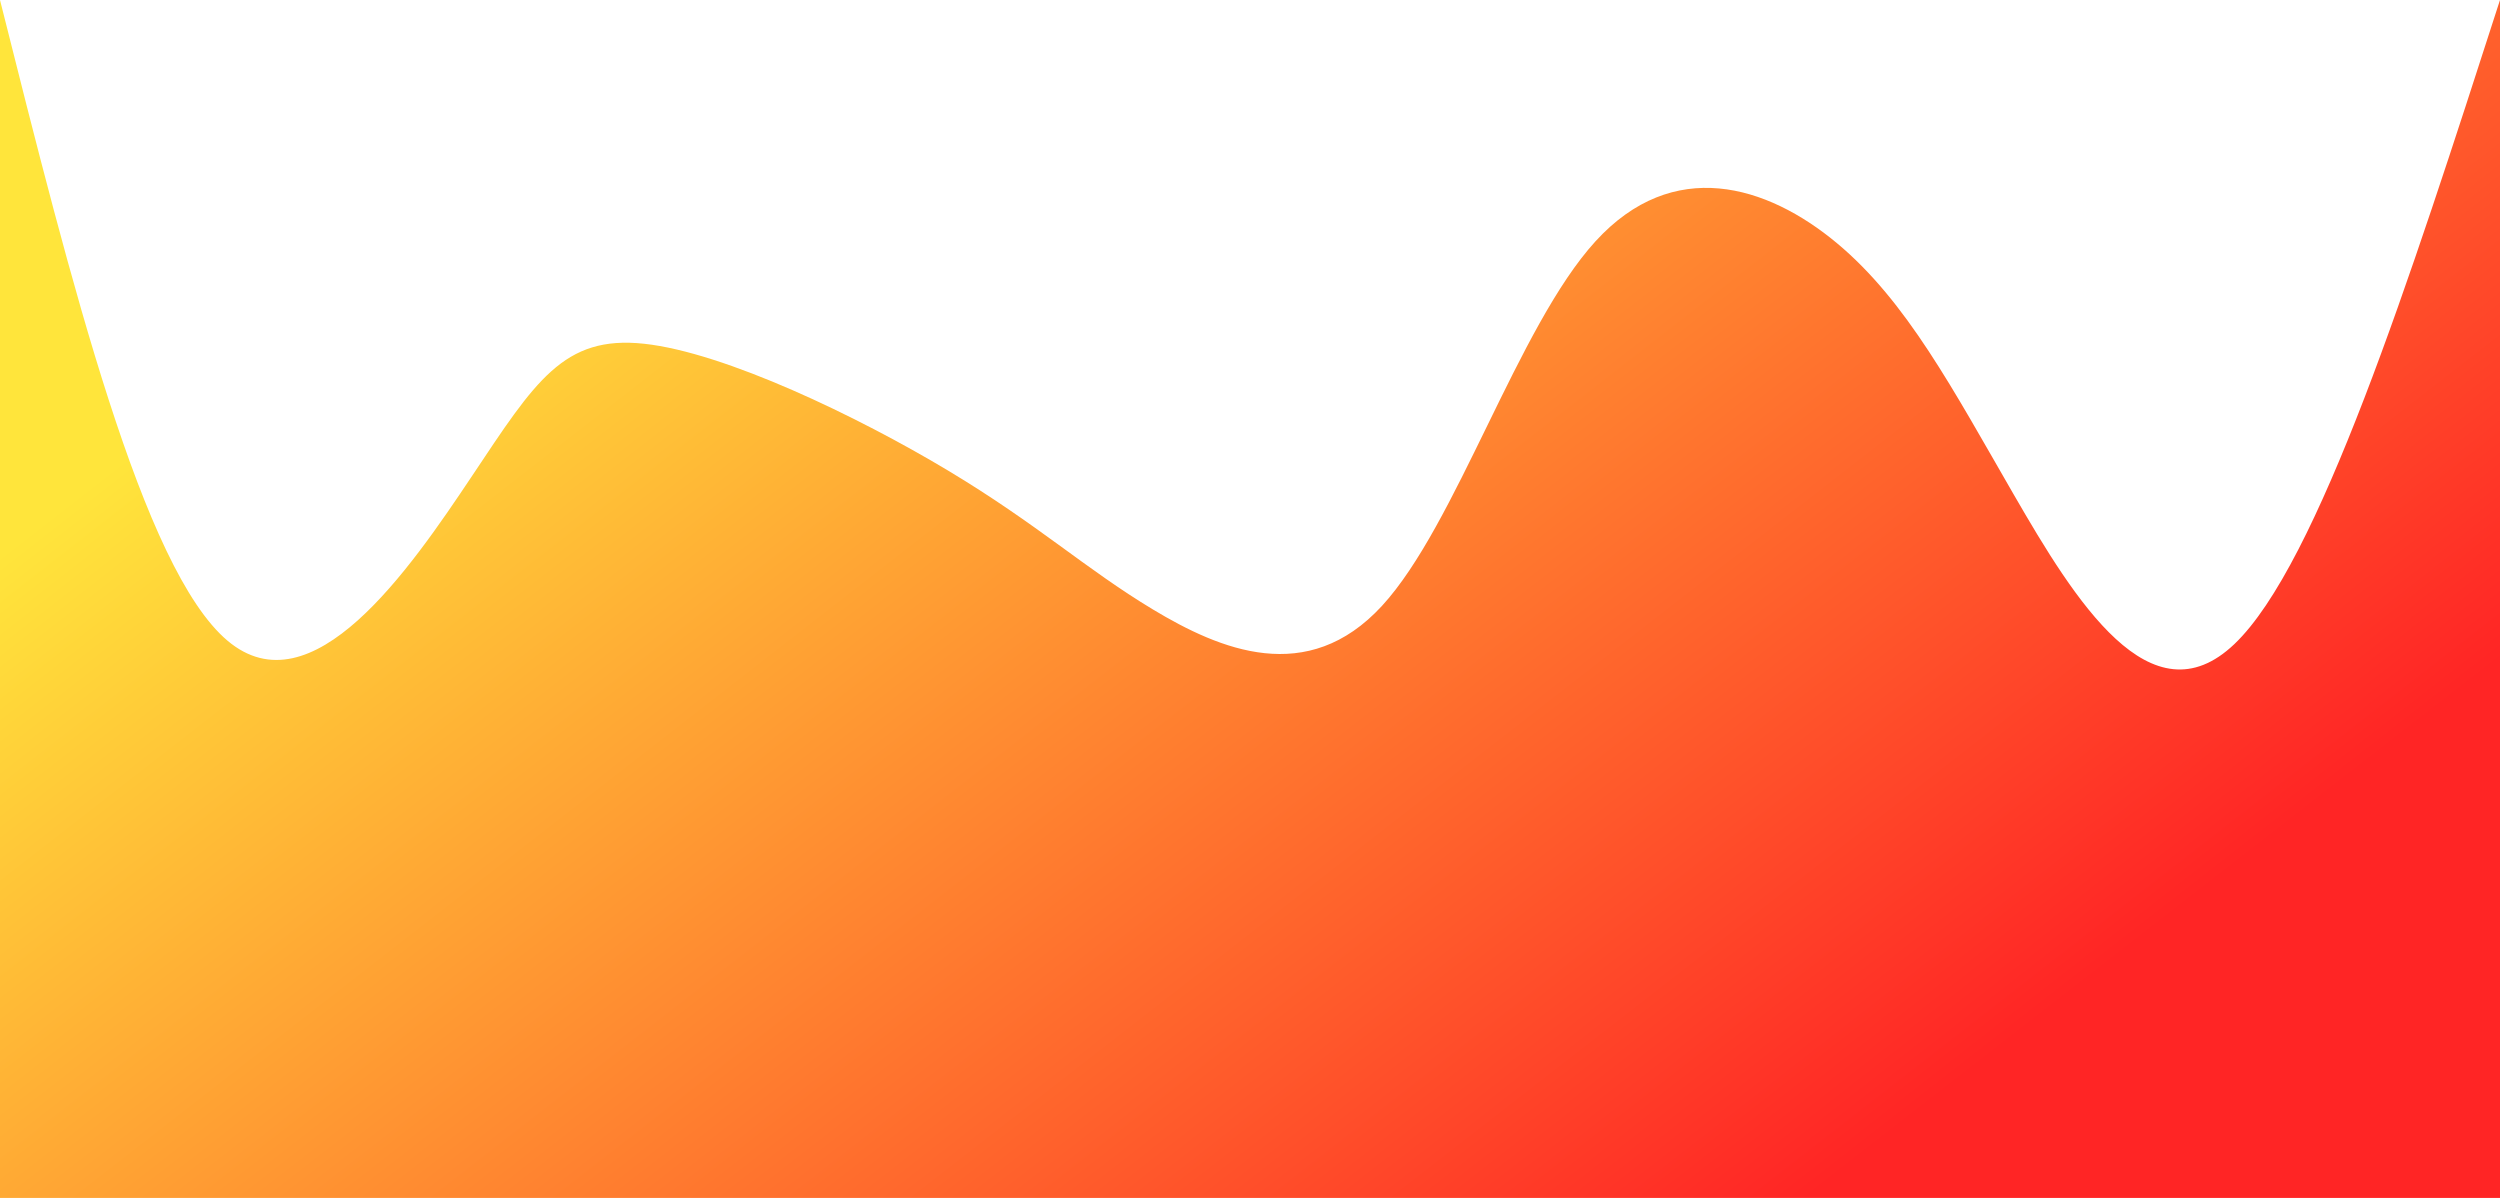 <svg width="100%" height="100%" id="svg" viewBox="0 0 1440 690" xmlns="http://www.w3.org/2000/svg" class="transition duration-300 ease-in-out delay-150"><style>
          .path-0{
            animation:pathAnim-0 4s;
            animation-timing-function: linear;
            animation-iteration-count: infinite;
          }
          @keyframes pathAnim-0{
            0%{
              d: path("M 0,700 L 0,0 C 41.175,163.96 82.349,327.921 131,369 C 179.651,410.079 235.778,328.278 272,274 C 308.222,219.722 324.539,192.969 371,198 C 417.461,203.031 494.065,239.848 546,271 C 597.935,302.152 625.202,327.64 664,351 C 702.798,374.36 753.127,395.593 796,349 C 838.873,302.407 874.289,187.987 919,139 C 963.711,90.013 1017.716,106.457 1058,140 C 1098.284,173.543 1124.846,224.185 1160,285 C 1195.154,345.815 1238.901,416.804 1287,371 C 1335.099,325.196 1387.549,162.598 1440,0 L 1440,700 L 0,700 Z");
            }
            25%{
              d: path("M 0,700 L 0,0 C 35.179,142.112 70.357,284.225 114,303 C 157.643,321.775 209.75,217.213 262,214 C 314.25,210.787 366.643,308.924 413,319 C 459.357,329.076 499.677,251.092 535,205 C 570.323,158.908 600.649,144.706 636,150 C 671.351,155.294 711.725,180.082 765,207 C 818.275,233.918 884.449,262.967 927,289 C 969.551,315.033 988.478,338.05 1032,352 C 1075.522,365.95 1143.641,370.833 1197,331 C 1250.359,291.167 1288.96,206.619 1327,144 C 1365.04,81.381 1402.52,40.69 1440,0 L 1440,700 L 0,700 Z");
            }
            50%{
              d: path("M 0,700 L 0,0 C 34.465,66.635 68.929,133.27 118,220 C 167.071,306.73 230.747,413.554 273,380 C 315.253,346.446 336.081,172.512 378,171 C 419.919,169.488 482.927,340.397 535,358 C 587.073,375.603 628.209,239.899 661,231 C 693.791,222.101 718.236,340.006 767,331 C 815.764,321.994 888.848,186.076 935,201 C 981.152,215.924 1000.371,381.691 1040,382 C 1079.629,382.309 1139.669,217.16 1184,211 C 1228.331,204.84 1256.952,357.669 1297,349 C 1337.048,340.331 1388.524,170.166 1440,0 L 1440,700 L 0,700 Z");
            }
            75%{
              d: path("M 0,700 L 0,0 C 50.489,106.701 100.978,213.402 139,248 C 177.022,282.598 202.577,245.093 246,273 C 289.423,300.907 350.714,394.226 397,369 C 443.286,343.774 474.567,200.004 511,147 C 547.433,93.996 589.017,131.759 641,193 C 692.983,254.241 755.365,338.959 800,336 C 844.635,333.041 871.524,242.406 904,254 C 936.476,265.594 974.54,379.417 1028,380 C 1081.46,380.583 1150.316,267.926 1192,238 C 1233.684,208.074 1248.195,260.878 1285,235 C 1321.805,209.122 1380.902,104.561 1440,0 L 1440,700 L 0,700 Z");
            }
            100%{
              d: path("M 0,700 L 0,0 C 41.175,163.96 82.349,327.921 131,369 C 179.651,410.079 235.778,328.278 272,274 C 308.222,219.722 324.539,192.969 371,198 C 417.461,203.031 494.065,239.848 546,271 C 597.935,302.152 625.202,327.64 664,351 C 702.798,374.36 753.127,395.593 796,349 C 838.873,302.407 874.289,187.987 919,139 C 963.711,90.013 1017.716,106.457 1058,140 C 1098.284,173.543 1124.846,224.185 1160,285 C 1195.154,345.815 1238.901,416.804 1287,371 C 1335.099,325.196 1387.549,162.598 1440,0 L 1440,700 L 0,700 Z");
            }
          }</style><defs><linearGradient id="gradient" x1="8%" y1="24%" x2="92%" y2="76%"><stop offset="5%" stop-color="#ffe53b"></stop><stop offset="95%" stop-color="#ff2525"></stop></linearGradient></defs><path d="M 0,700 L 0,0 C 41.175,163.96 82.349,327.921 131,369 C 179.651,410.079 235.778,328.278 272,274 C 308.222,219.722 324.539,192.969 371,198 C 417.461,203.031 494.065,239.848 546,271 C 597.935,302.152 625.202,327.64 664,351 C 702.798,374.36 753.127,395.593 796,349 C 838.873,302.407 874.289,187.987 919,139 C 963.711,90.013 1017.716,106.457 1058,140 C 1098.284,173.543 1124.846,224.185 1160,285 C 1195.154,345.815 1238.901,416.804 1287,371 C 1335.099,325.196 1387.549,162.598 1440,0 L 1440,700 L 0,700 Z" stroke="none" stroke-width="0" fill="url(#gradient)" fill-opacity="1" class="transition-all duration-300 ease-in-out delay-150 path-0"></path></svg>